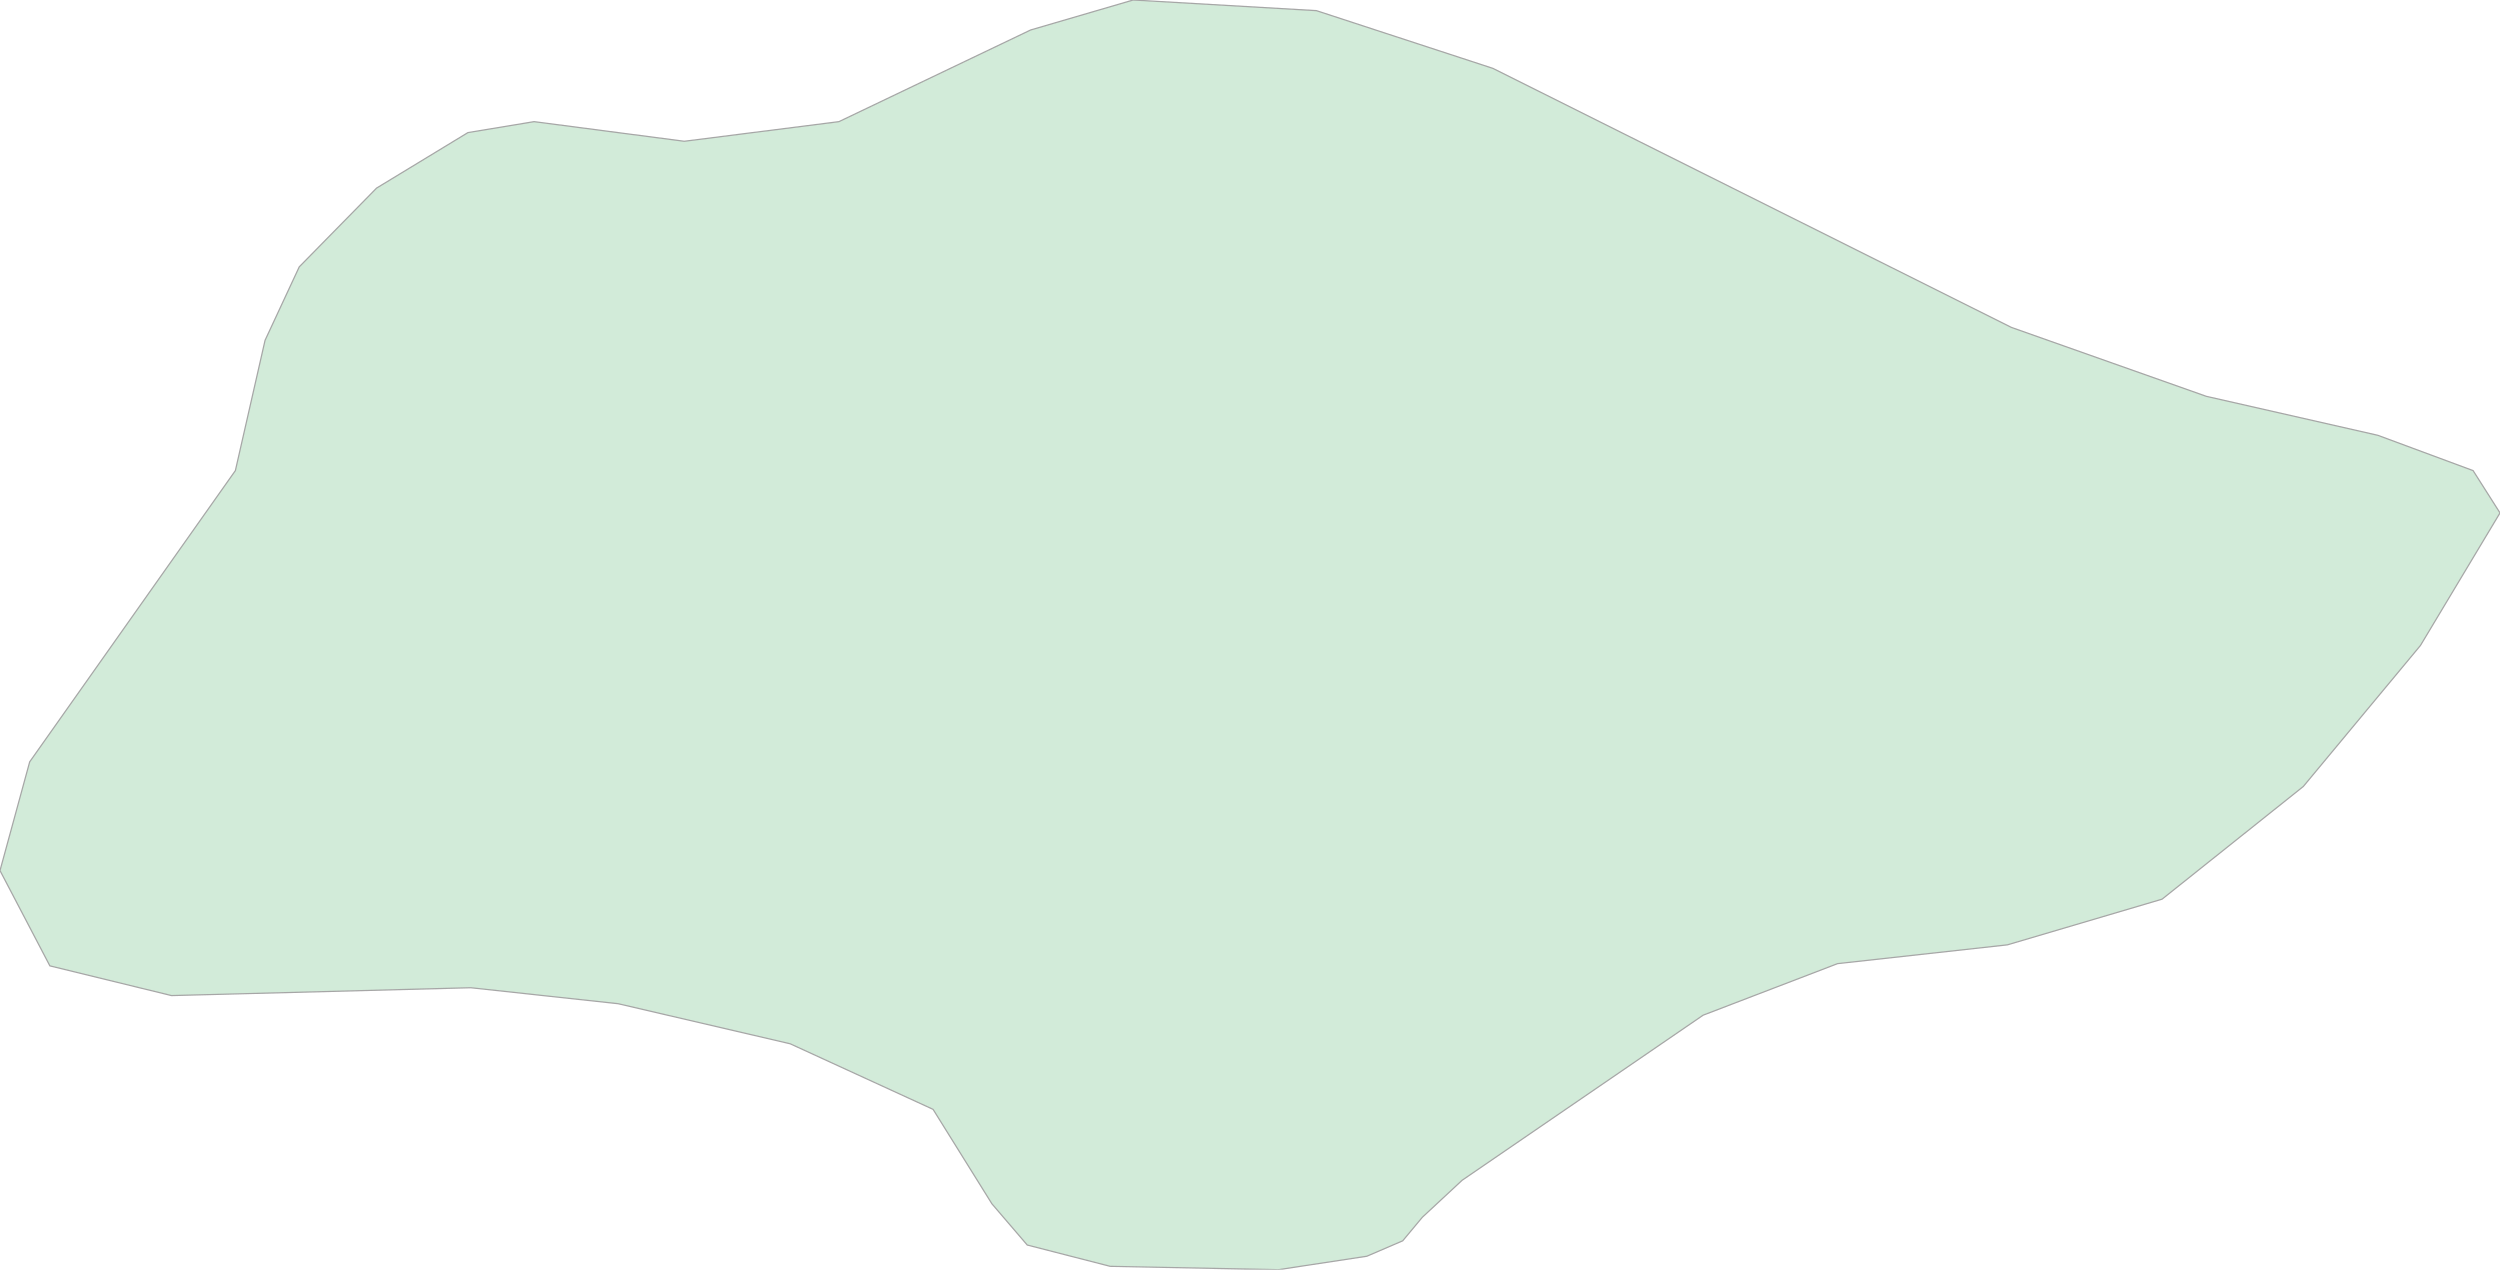 <svg xmlns="http://www.w3.org/2000/svg" xmlns:xlink="http://www.w3.org/1999/xlink" width="500.0" height="253.938" viewBox="0.0 0.0 500.0 253.938" preserveAspectRatio="xMinYMin meet"><g transform="matrix(1,0,0,-1,0,253.938)"><g><path fill-rule="evenodd" fill="#D2EBD9" stroke="#A6A6A6" stroke-width="0.25" opacity="1" d="M 441.269,174.671 L 475.566,166.879 L 494.62,159.816 L 500.0,151.352 L 484.084,124.836 L 460.659,96.64 L 432.414,74.105 L 401.479,64.968 L 367.518,61.212 L 340.619,50.898 L 292.423,17.882 L 284.465,10.482 L 280.542,5.774 L 273.369,2.691 L 255.66,0.0 L 222.035,0.673 L 205.447,4.933 L 198.386,13.173 L 186.617,32.064 L 158.036,45.181 L 123.627,53.196 L 94.149,56.392 L 34.297,54.822 L 9.975,60.764 L 0.0,79.823 L 5.94,101.573 L 47.075,159.816 L 53.015,185.883 L 59.852,200.57 L 75.319,216.323 L 93.589,227.422 L 106.815,229.609 L 136.853,225.684 L 167.787,229.609 L 206.12,247.94 L 226.631,253.938 L 263.282,251.808 L 298.588,240.26 L 402.264,188.462 L 441.269,174.671 z" /></g></g></svg>